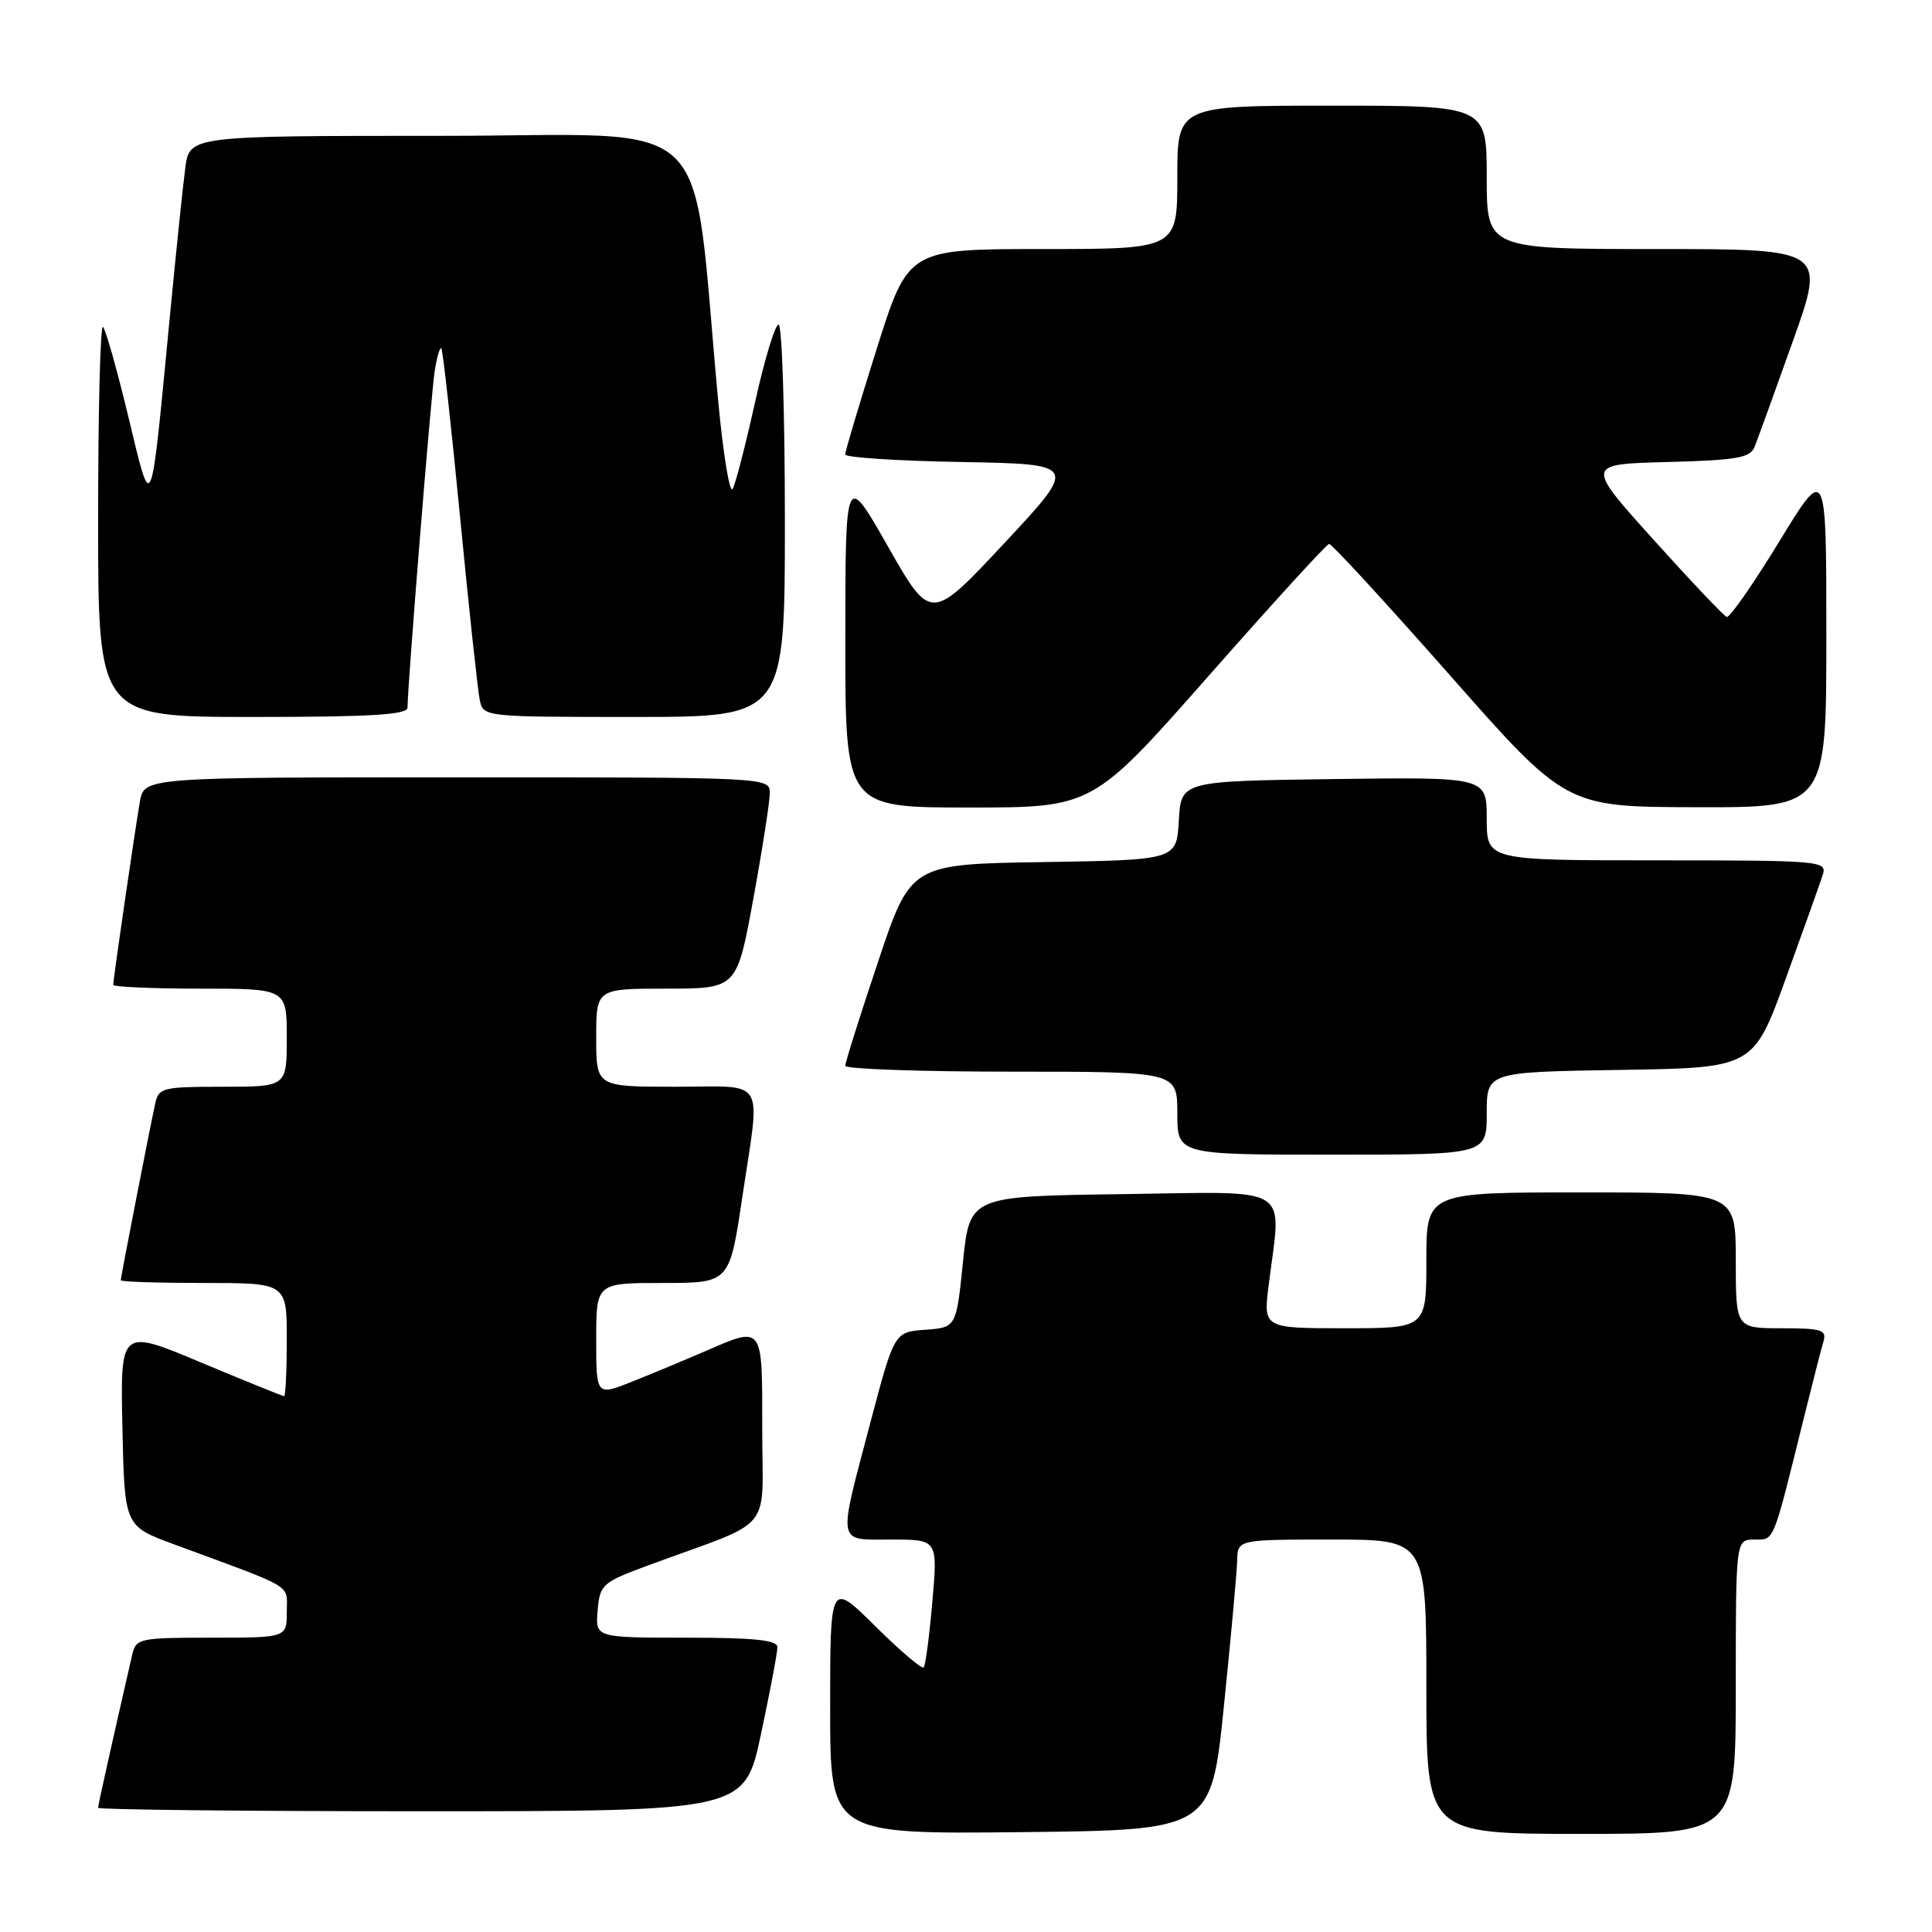 <?xml version="1.0" encoding="UTF-8" standalone="no"?>
<!DOCTYPE svg PUBLIC "-//W3C//DTD SVG 1.1//EN" "http://www.w3.org/Graphics/SVG/1.1/DTD/svg11.dtd" >
<svg xmlns="http://www.w3.org/2000/svg" xmlns:xlink="http://www.w3.org/1999/xlink" version="1.1" viewBox="0 0 256 256">
 <g >
 <path fill="currentColor"
d=" M 162.18 226.00 C 163.11 216.93 163.90 208.26 163.93 206.75 C 164.00 204.00 164.00 204.00 176.50 204.00 C 189.00 204.00 189.00 204.00 189.00 223.50 C 189.00 243.00 189.00 243.00 209.50 243.00 C 230.00 243.00 230.00 243.00 230.00 223.50 C 230.00 204.00 230.00 204.00 232.46 204.00 C 235.14 204.00 234.85 204.72 238.99 188.00 C 240.15 183.32 241.33 178.71 241.62 177.75 C 242.07 176.22 241.38 176.00 236.07 176.00 C 230.00 176.00 230.00 176.00 230.00 167.00 C 230.00 158.00 230.00 158.00 209.50 158.00 C 189.00 158.00 189.00 158.00 189.00 167.00 C 189.00 176.00 189.00 176.00 178.20 176.00 C 167.39 176.00 167.39 176.00 168.11 170.25 C 169.80 156.78 171.64 157.92 148.75 158.23 C 128.50 158.50 128.50 158.50 127.60 167.20 C 126.71 175.90 126.71 175.90 122.60 176.20 C 118.50 176.50 118.50 176.50 115.33 188.50 C 110.98 204.99 110.81 204.00 118.13 204.00 C 124.26 204.00 124.26 204.00 123.54 212.25 C 123.15 216.79 122.63 220.70 122.39 220.94 C 122.14 221.19 119.26 218.73 115.97 215.47 C 110.00 209.56 110.00 209.56 110.00 226.30 C 110.00 243.03 110.00 243.03 135.25 242.77 C 160.50 242.50 160.50 242.50 162.18 226.00 Z  M 100.84 229.75 C 102.04 224.11 103.02 218.94 103.01 218.25 C 103.00 217.32 99.92 217.00 90.94 217.00 C 78.88 217.00 78.88 217.00 79.19 213.39 C 79.49 209.93 79.78 209.68 86.00 207.38 C 102.87 201.17 101.00 203.42 101.00 189.42 C 101.00 175.39 101.22 175.68 93.33 179.09 C 90.67 180.24 86.36 182.04 83.75 183.08 C 79.00 184.97 79.00 184.97 79.00 177.49 C 79.00 170.00 79.00 170.00 87.83 170.00 C 96.66 170.00 96.66 170.00 98.34 158.75 C 100.78 142.42 101.73 144.00 89.50 144.00 C 79.00 144.00 79.00 144.00 79.00 137.50 C 79.00 131.00 79.00 131.00 88.32 131.00 C 97.64 131.00 97.64 131.00 99.82 119.09 C 101.02 112.53 102.00 106.23 102.00 105.09 C 102.00 103.00 101.91 103.00 60.55 103.00 C 19.09 103.00 19.09 103.00 18.53 106.25 C 17.85 110.21 15.00 129.79 15.00 130.49 C 15.00 130.77 20.18 131.00 26.50 131.00 C 38.00 131.00 38.00 131.00 38.00 137.50 C 38.00 144.00 38.00 144.00 29.52 144.00 C 21.53 144.00 21.01 144.13 20.56 146.25 C 19.73 150.10 16.00 169.26 16.00 169.64 C 16.00 169.84 20.95 170.00 27.00 170.00 C 38.00 170.00 38.00 170.00 38.00 177.50 C 38.00 181.62 37.84 185.00 37.65 185.00 C 37.45 185.00 32.49 182.99 26.62 180.53 C 15.94 176.05 15.94 176.05 16.22 189.13 C 16.50 202.21 16.50 202.21 23.00 204.61 C 39.35 210.64 38.00 209.83 38.00 213.58 C 38.00 217.00 38.00 217.00 28.02 217.00 C 18.49 217.00 18.01 217.10 17.52 219.25 C 14.72 231.46 13.00 239.16 13.00 239.54 C 13.00 239.79 32.27 240.00 55.83 240.00 C 98.67 240.00 98.67 240.00 100.84 229.75 Z  M 197.00 147.52 C 197.00 142.05 197.00 142.05 214.67 141.77 C 232.34 141.50 232.34 141.50 236.64 129.62 C 239.01 123.08 241.22 116.89 241.54 115.87 C 242.11 114.08 241.14 114.00 219.57 114.00 C 197.00 114.00 197.00 114.00 197.00 108.48 C 197.00 102.96 197.00 102.96 176.75 103.23 C 156.50 103.50 156.50 103.50 156.20 108.73 C 155.90 113.95 155.90 113.95 138.29 114.23 C 120.67 114.50 120.67 114.50 116.34 127.47 C 113.95 134.60 112.00 140.79 112.00 141.22 C 112.00 141.65 121.90 142.00 134.00 142.00 C 156.00 142.00 156.00 142.00 156.00 147.50 C 156.00 153.00 156.00 153.00 176.50 153.00 C 197.00 153.00 197.00 153.00 197.00 147.52 Z  M 160.14 89.57 C 168.59 79.98 175.77 72.11 176.11 72.07 C 176.44 72.03 183.64 79.86 192.11 89.46 C 207.50 106.92 207.50 106.92 224.75 106.96 C 242.00 107.00 242.00 107.00 242.00 84.27 C 242.00 61.54 242.00 61.54 235.75 71.77 C 232.31 77.40 229.18 81.89 228.80 81.75 C 228.41 81.61 224.04 77.00 219.09 71.50 C 210.08 61.50 210.08 61.50 220.95 61.22 C 230.12 60.98 231.92 60.67 232.49 59.22 C 232.87 58.27 235.14 51.99 237.55 45.25 C 241.91 33.00 241.91 33.00 219.46 33.00 C 197.00 33.00 197.00 33.00 197.00 23.50 C 197.00 14.00 197.00 14.00 176.50 14.00 C 156.00 14.00 156.00 14.00 156.00 23.50 C 156.00 33.00 156.00 33.00 138.17 33.00 C 120.34 33.00 120.34 33.00 116.16 46.25 C 113.86 53.54 111.99 59.83 111.99 60.22 C 112.00 60.62 118.94 61.07 127.42 61.22 C 142.85 61.50 142.85 61.50 133.10 71.95 C 123.35 82.39 123.35 82.39 117.68 72.45 C 112.02 62.50 112.02 62.50 112.01 84.75 C 112.00 107.00 112.00 107.00 128.39 107.00 C 144.78 107.00 144.78 107.00 160.14 89.57 Z  M 54.00 93.75 C 54.00 90.86 57.12 52.22 57.60 49.15 C 57.89 47.30 58.29 45.95 58.48 46.15 C 58.67 46.34 59.79 56.40 60.96 68.50 C 62.13 80.60 63.31 91.51 63.57 92.75 C 64.04 94.99 64.10 95.00 84.02 95.00 C 104.00 95.00 104.00 95.00 104.00 69.00 C 104.00 54.70 103.62 43.00 103.17 43.00 C 102.71 43.00 101.31 47.61 100.06 53.25 C 98.81 58.89 97.47 64.08 97.08 64.79 C 96.70 65.49 95.84 60.32 95.18 53.29 C 91.49 13.95 95.70 18.00 58.41 18.00 C 25.12 18.00 25.12 18.00 24.55 22.25 C 24.24 24.59 23.32 33.47 22.50 42.00 C 19.92 68.96 20.17 68.35 17.01 55.23 C 15.52 49.04 14.01 43.68 13.65 43.32 C 13.29 42.96 13.00 54.44 13.00 68.83 C 13.00 95.00 13.00 95.00 33.50 95.00 C 49.23 95.00 54.00 94.71 54.00 93.75 Z "/>
</g>
</svg>